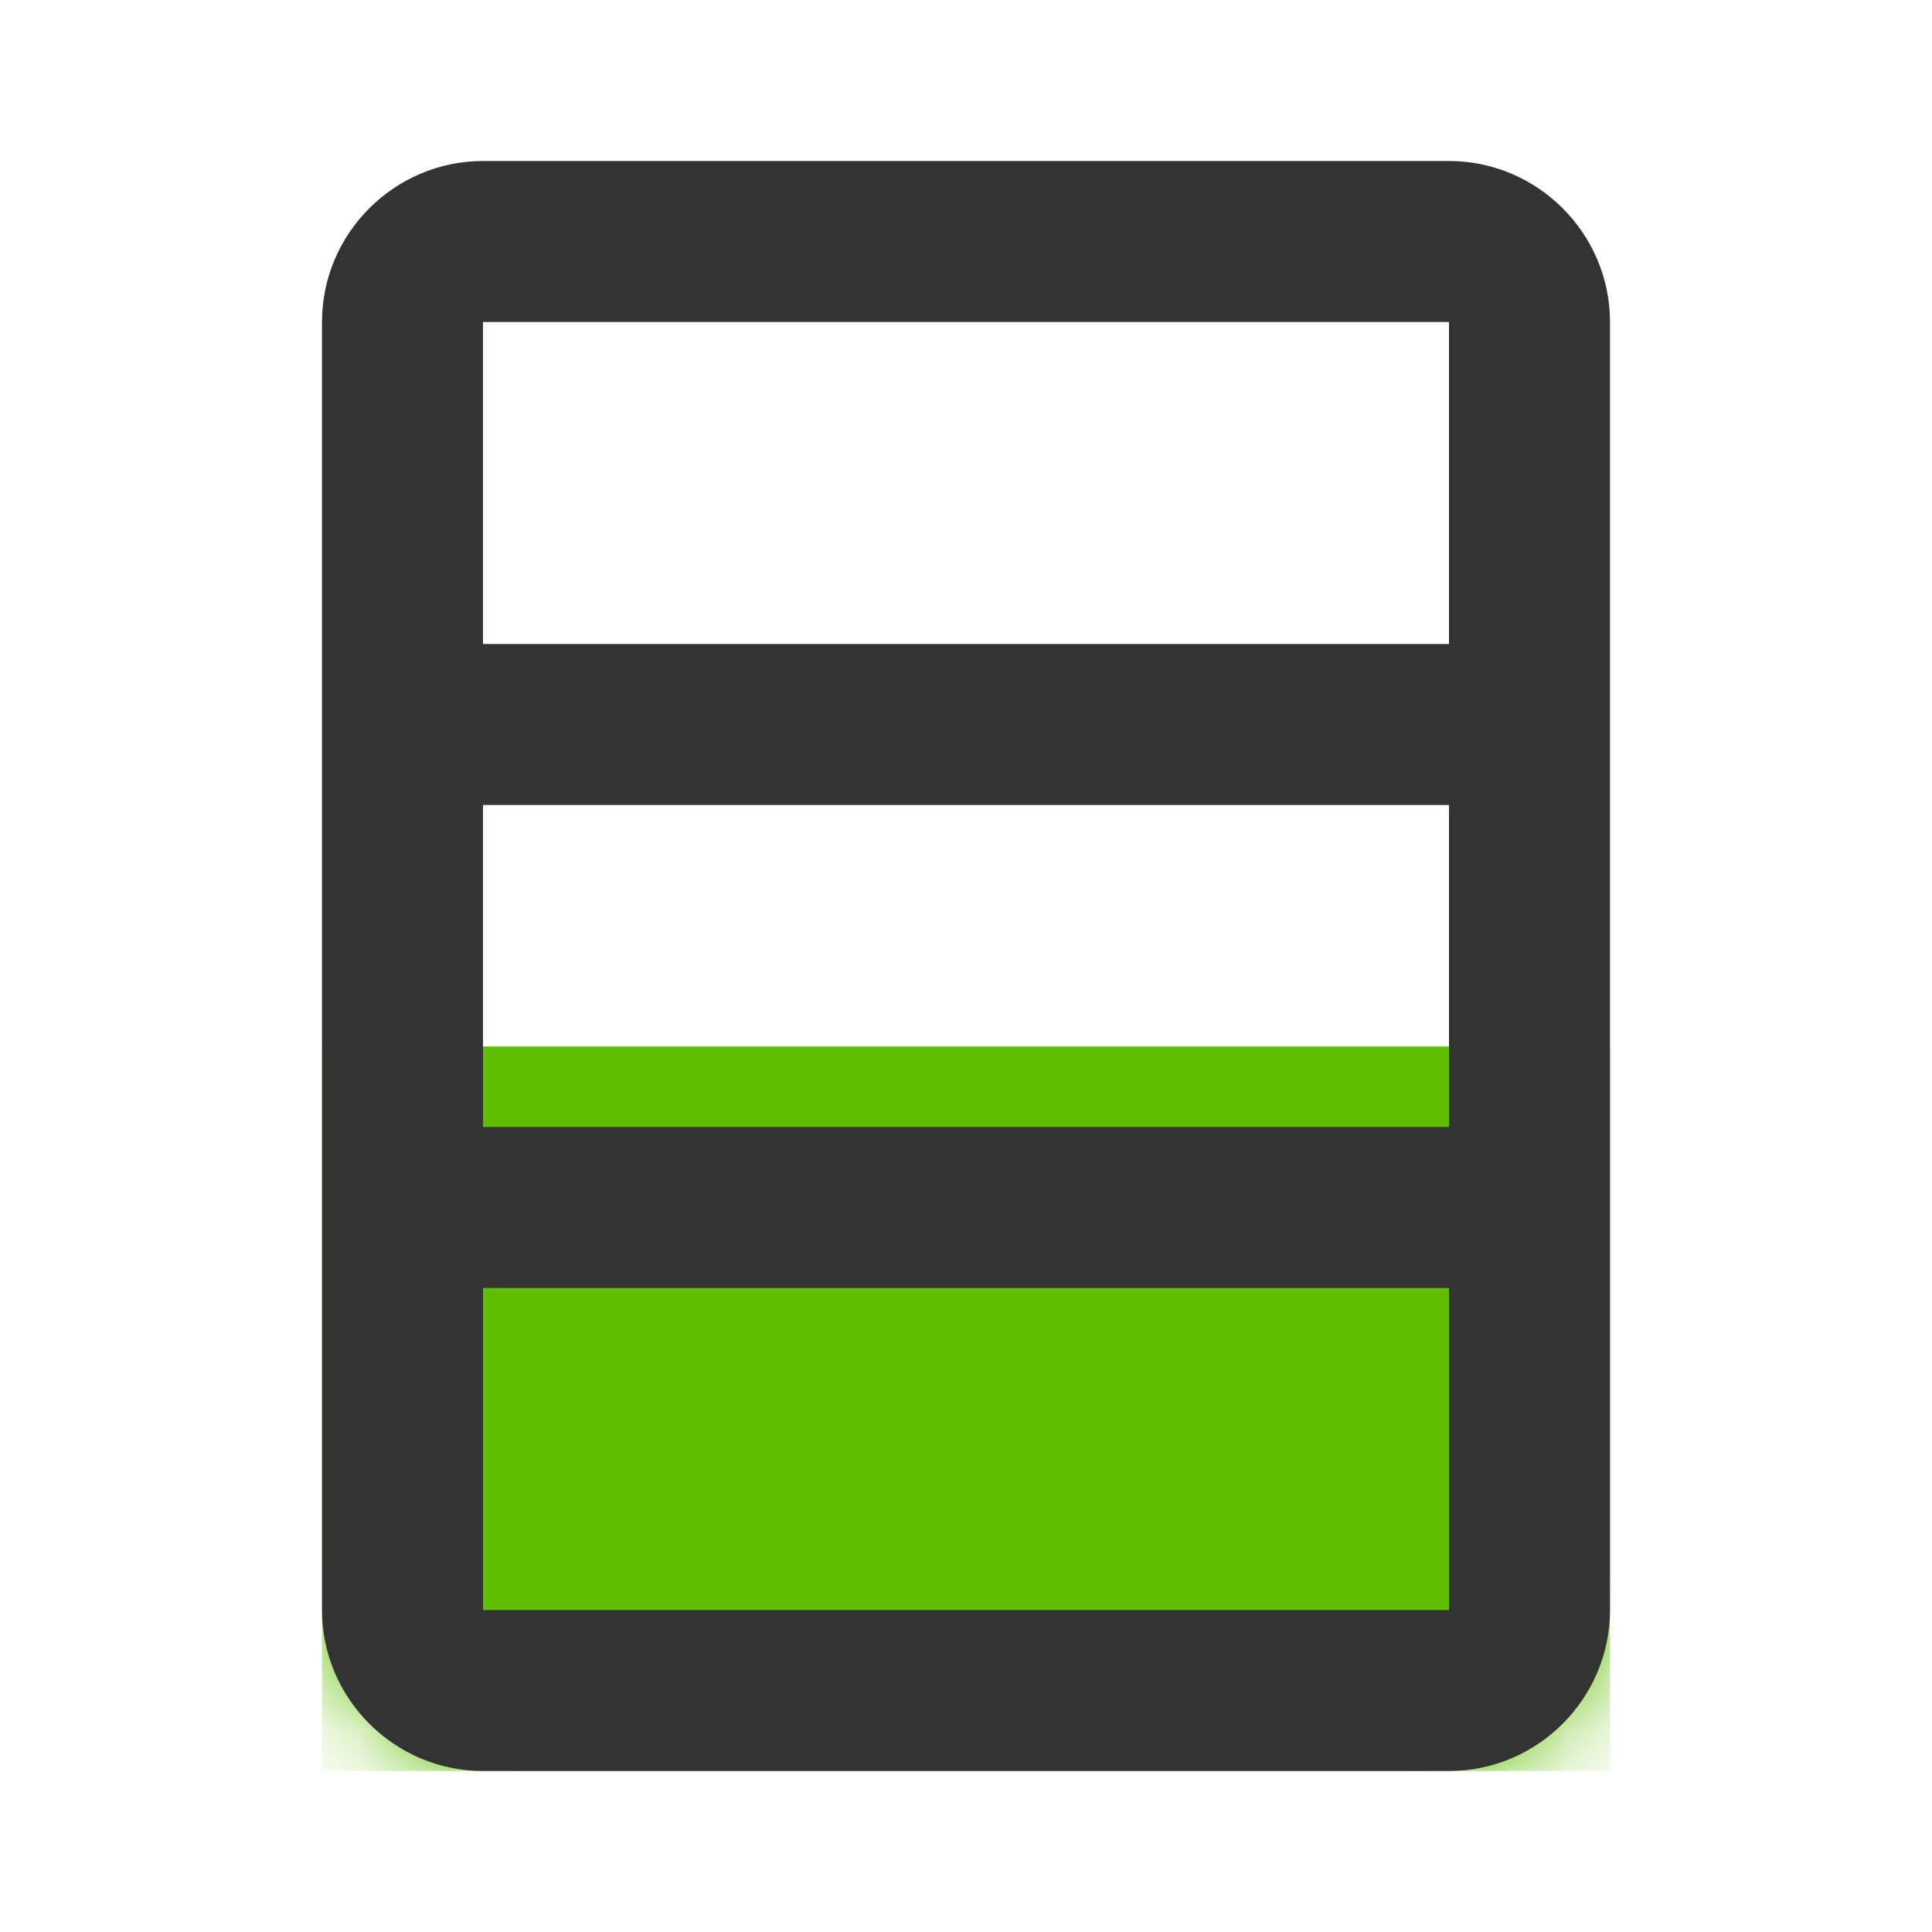 <svg width="24" height="24" viewBox="0 0 24 24" fill="none" xmlns="http://www.w3.org/2000/svg">
<mask id="mask0_7_27" style="mask-type:alpha" maskUnits="userSpaceOnUse" x="4" y="2" width="16" height="20">
<rect x="4" y="2" width="16" height="20" rx="2" fill="#FF0000"/>
</mask>
<g mask="url(#mask0_7_27)">
<rect x="4" y="13" width="16" height="9" fill="#5FBE00"/>
</g>
<path d="M20 20L20 4C20 2.9 19.1 2 18 2L6 2C4.9 2 4 2.9 4 4L4 20C4 21.1 4.9 22 6 22L18 22C19.1 22 20 21.1 20 20ZM6 8L6 4L18 4L18 8L6 8ZM6 14L6 10L18 10L18 14L6 14ZM6 20L6 16L18 16L18 20L6 20Z" fill="#333333"/>
</svg>
